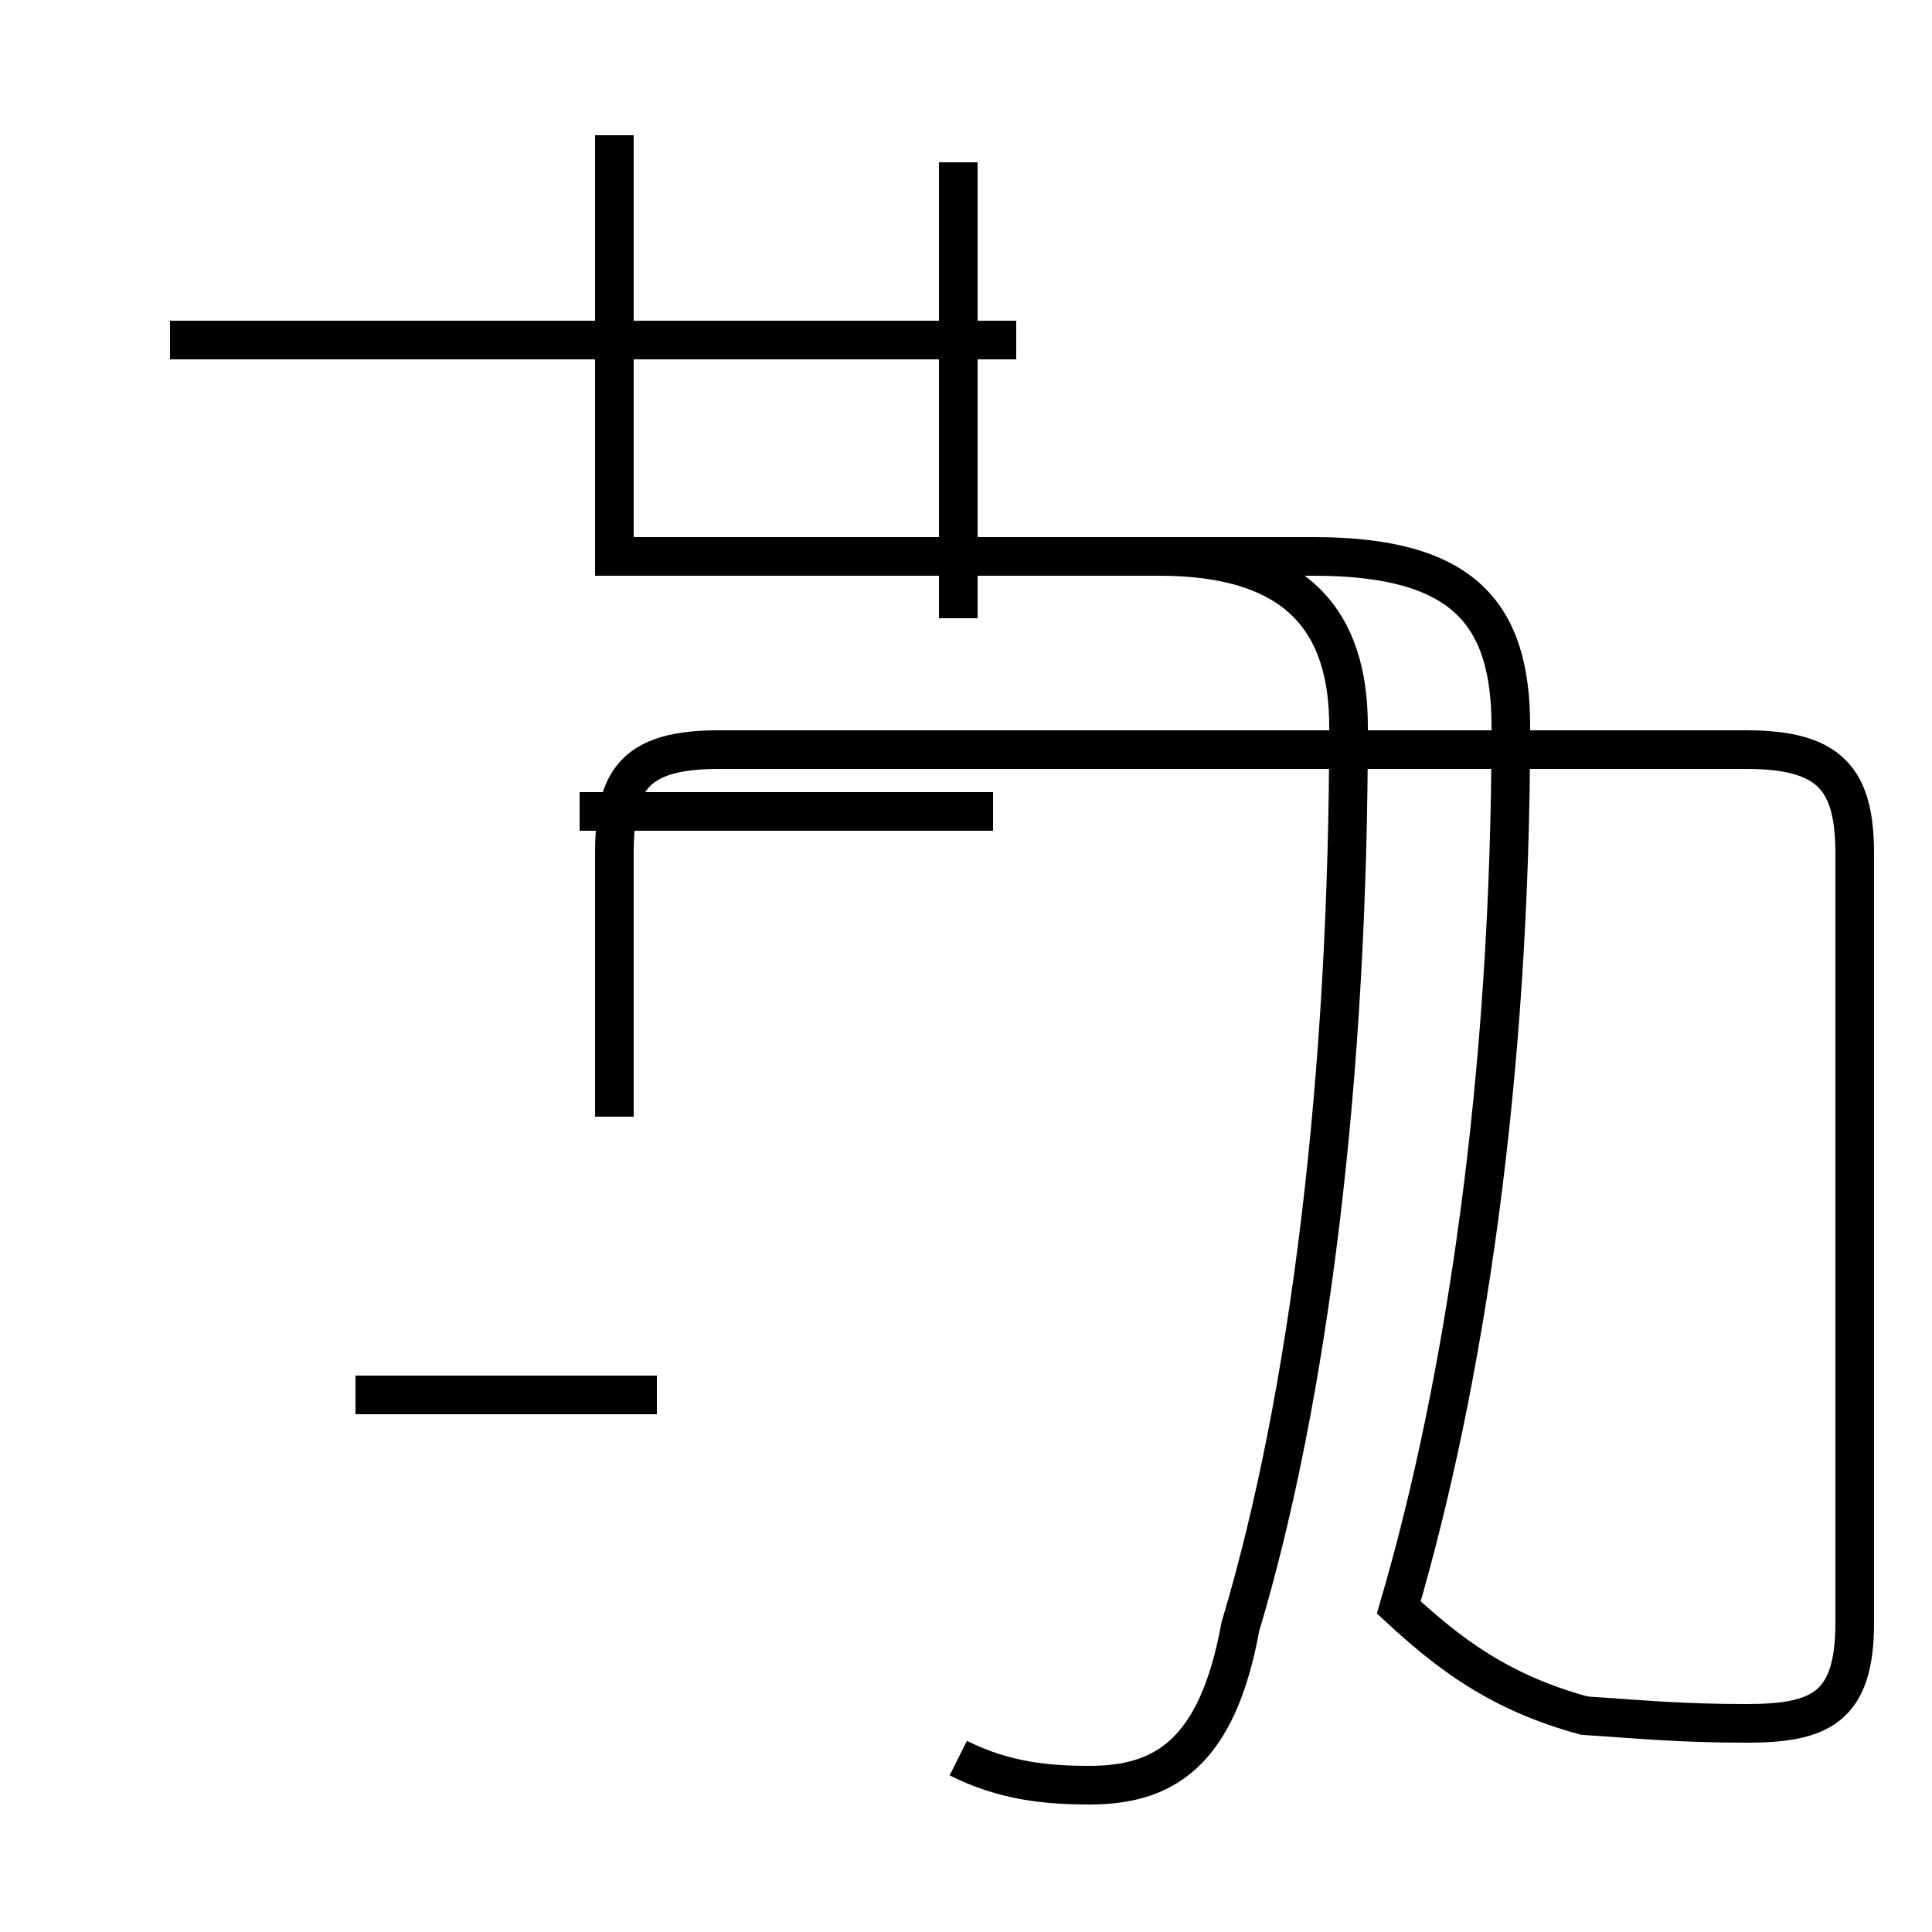 <?xml version='1.0' encoding='utf8'?>
<svg viewBox="0.0 -44.0 50.0 50.0" version="1.1" xmlns="http://www.w3.org/2000/svg">
<rect x="0.0" y="-44.0" width="50.0" height="50.0" fill="#808080" stroke="none"/>
<rect x="-1000" y="-1000" width="2000" height="2000" stroke="white" fill="white"/>
<g style="fill:none; stroke:#000000;  stroke-width:1">
<path d="M 15.9 15.1 L 15.9 21.9 C 15.9 23.8 16.4 24.6 18.6 24.6 L 45.2 24.6 C 47.4 24.6 48.0 23.8 48.0 21.9 L 48.0 2.0 C 48.0 -0.2 47.1 -0.6 45.2 -0.6 C 43.5 -0.6 42.5 -0.5 41.0 -0.4 C 38.8 0.2 37.5 1.2 36.2 2.4 C 37.9 8.2 39.1 16.1 39.1 25.2 C 39.1 28.1 37.9 29.6 34.0 29.6 L 15.9 29.6 L 15.9 40.5 M 9.2 7.9 L 17.0 7.9 M 15.0 23.0 L 25.7 23.0 M 24.8 28.0 L 24.8 39.8 M 26.3 35.2 L 4.4 35.2 M 24.8 -1.5 C 26.0 -2.1 27.1 -2.2 28.2 -2.2 C 30.1 -2.2 31.5 -1.4 32.1 1.9 C 33.9 7.9 34.9 16.2 34.9 25.2 C 34.9 27.9 33.6 29.6 30.0 29.6 L 15.9 29.6 " transform="scale(1, -1)" />
</g>
</svg>